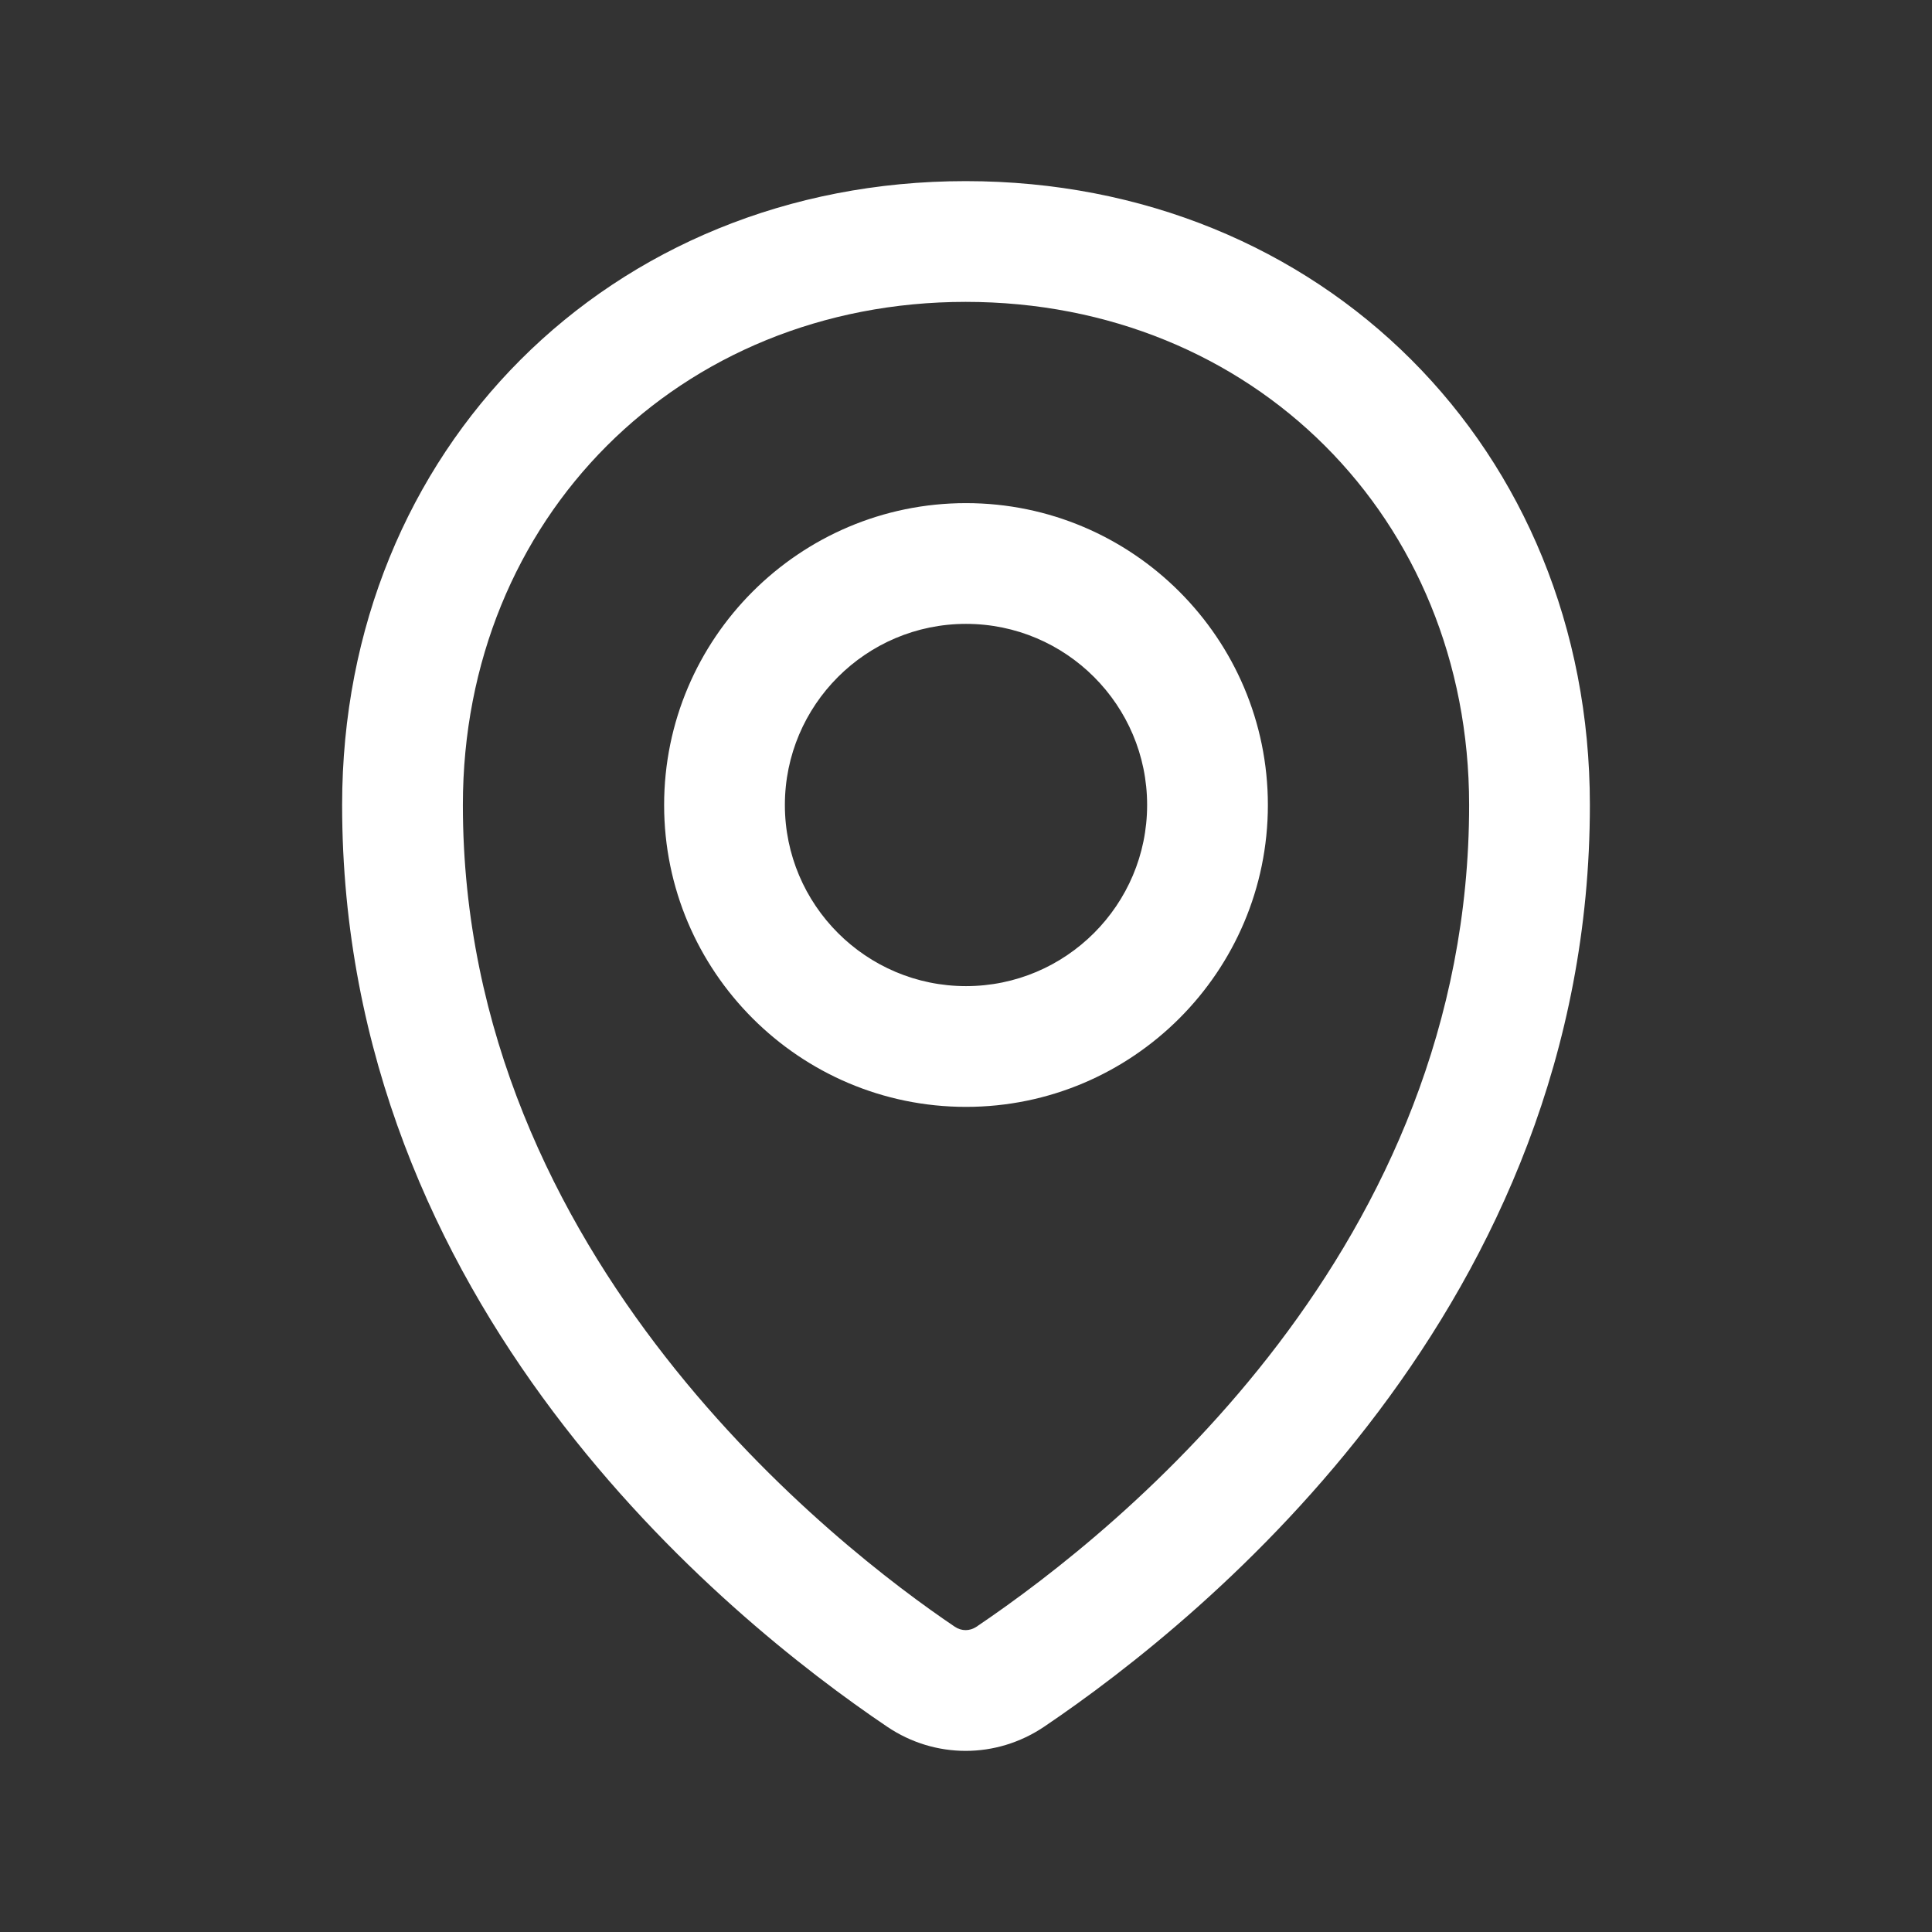 <svg width="24" height="24" viewBox="0 0 24 24" fill="#FFF" xmlns="http://www.w3.org/2000/svg">
<rect x="0" y="0" width="24" height="24" fill="#333333" stroke="none"/>
<g id="location">
<path id="map-marker-Regular" d="M12 6.25C9.932 6.25 8.25 7.932 8.25 10C8.25 12.068 9.932 13.75 12 13.75C14.068 13.75 15.75 12.068 15.75 10C15.75 7.932 14.068 6.25 12 6.25ZM12 12.25C10.759 12.25 9.75 11.241 9.75 10C9.75 8.759 10.759 7.75 12 7.75C13.241 7.75 14.25 8.759 14.25 10C14.25 11.241 13.241 12.25 12 12.25ZM11.996 2.25C7.58 2.25 4.25 5.582 4.25 10C4.25 16.208 8.986 20.076 11.021 21.45C11.317 21.65 11.656 21.75 11.996 21.75C12.334 21.75 12.673 21.65 12.969 21.451C15.008 20.074 19.75 16.201 19.75 9.999C19.75 5.581 16.417 2.25 11.996 2.25ZM12.13 20.208C12.047 20.264 11.944 20.264 11.861 20.208C10.427 19.24 5.75 15.643 5.75 10C5.75 6.437 8.435 3.75 11.996 3.75C15.561 3.75 18.25 6.437 18.25 10C18.25 15.483 13.97 18.966 12.13 20.208Z" fill="#FFF"/>
</g>
</svg>
